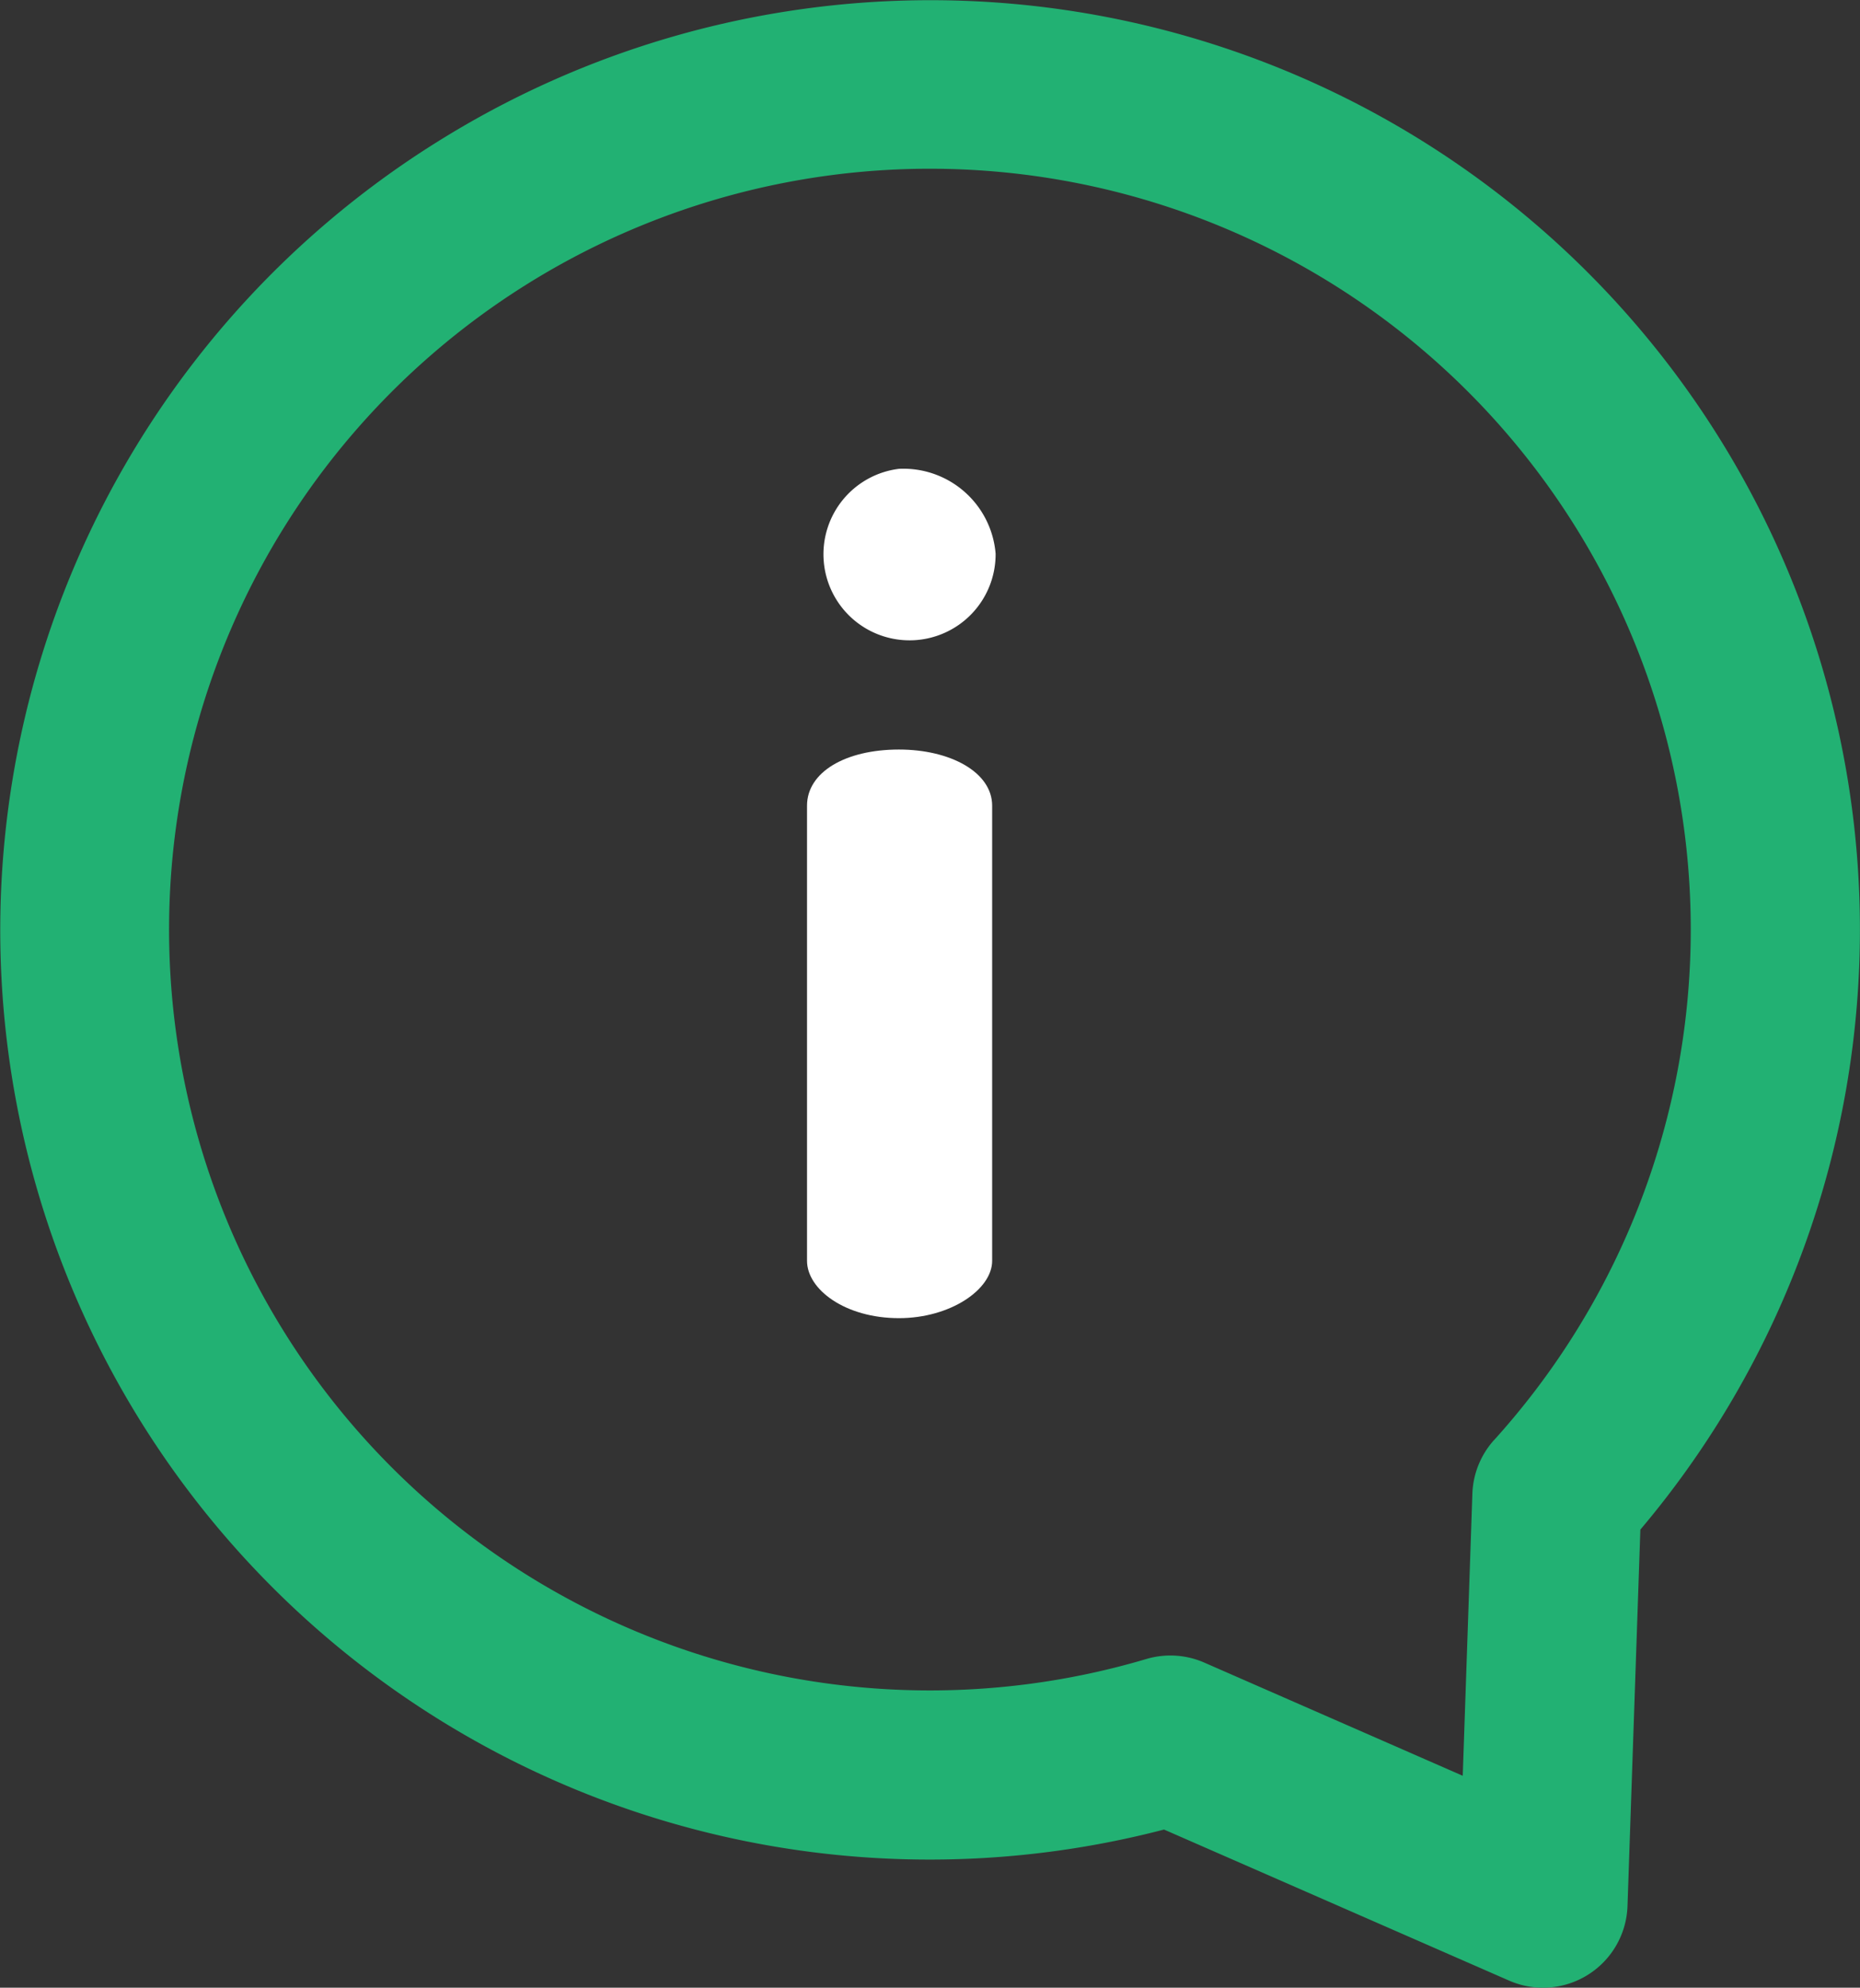 <svg xmlns="http://www.w3.org/2000/svg" width="67.375" height="72" viewBox="0 0 67.375 72">
    <rect x="0" y="0" width="67.375" height="72" fill="#333333" stroke="none"/>
    <defs>
        <style>
            .cls-1{fill:#fff}
        </style>
    </defs>
    <g id="Group_113" transform="translate(-3015.808 -3590.964)">
        <path id="Path_88" d="M3048.372 3618.114c-1.947 0-3.331.822-3.331 2.034v16.486c0 1.038 1.384 2.077 3.331 2.077 1.861 0 3.375-1.039 3.375-2.077v-16.486c0-1.212-1.514-2.034-3.375-2.034z" class="cls-1"/>
        <path id="Path_89" d="M3048.372 3607.946a3.118 3.118 0 1 0 3.5 3.072 3.352 3.352 0 0 0-3.5-3.072z" class="cls-1"/>
        <path id="Path_90" fill="#22b173" d="M3031.558 3596.158a33.667 33.667 0 0 0 26.415 61.077l12.5 5.472a3.062 3.062 0 0 0 4.288-2.7l.466-13.637a33.667 33.667 0 0 0-43.668-50.212zm38.375 46.962a3.061 3.061 0 0 0-.791 1.951l-.349 10.216-9.363-4.1a3.062 3.062 0 0 0-2.1-.129 27.56 27.56 0 1 1 12.605-7.938z"/>
    </g>
</svg>
